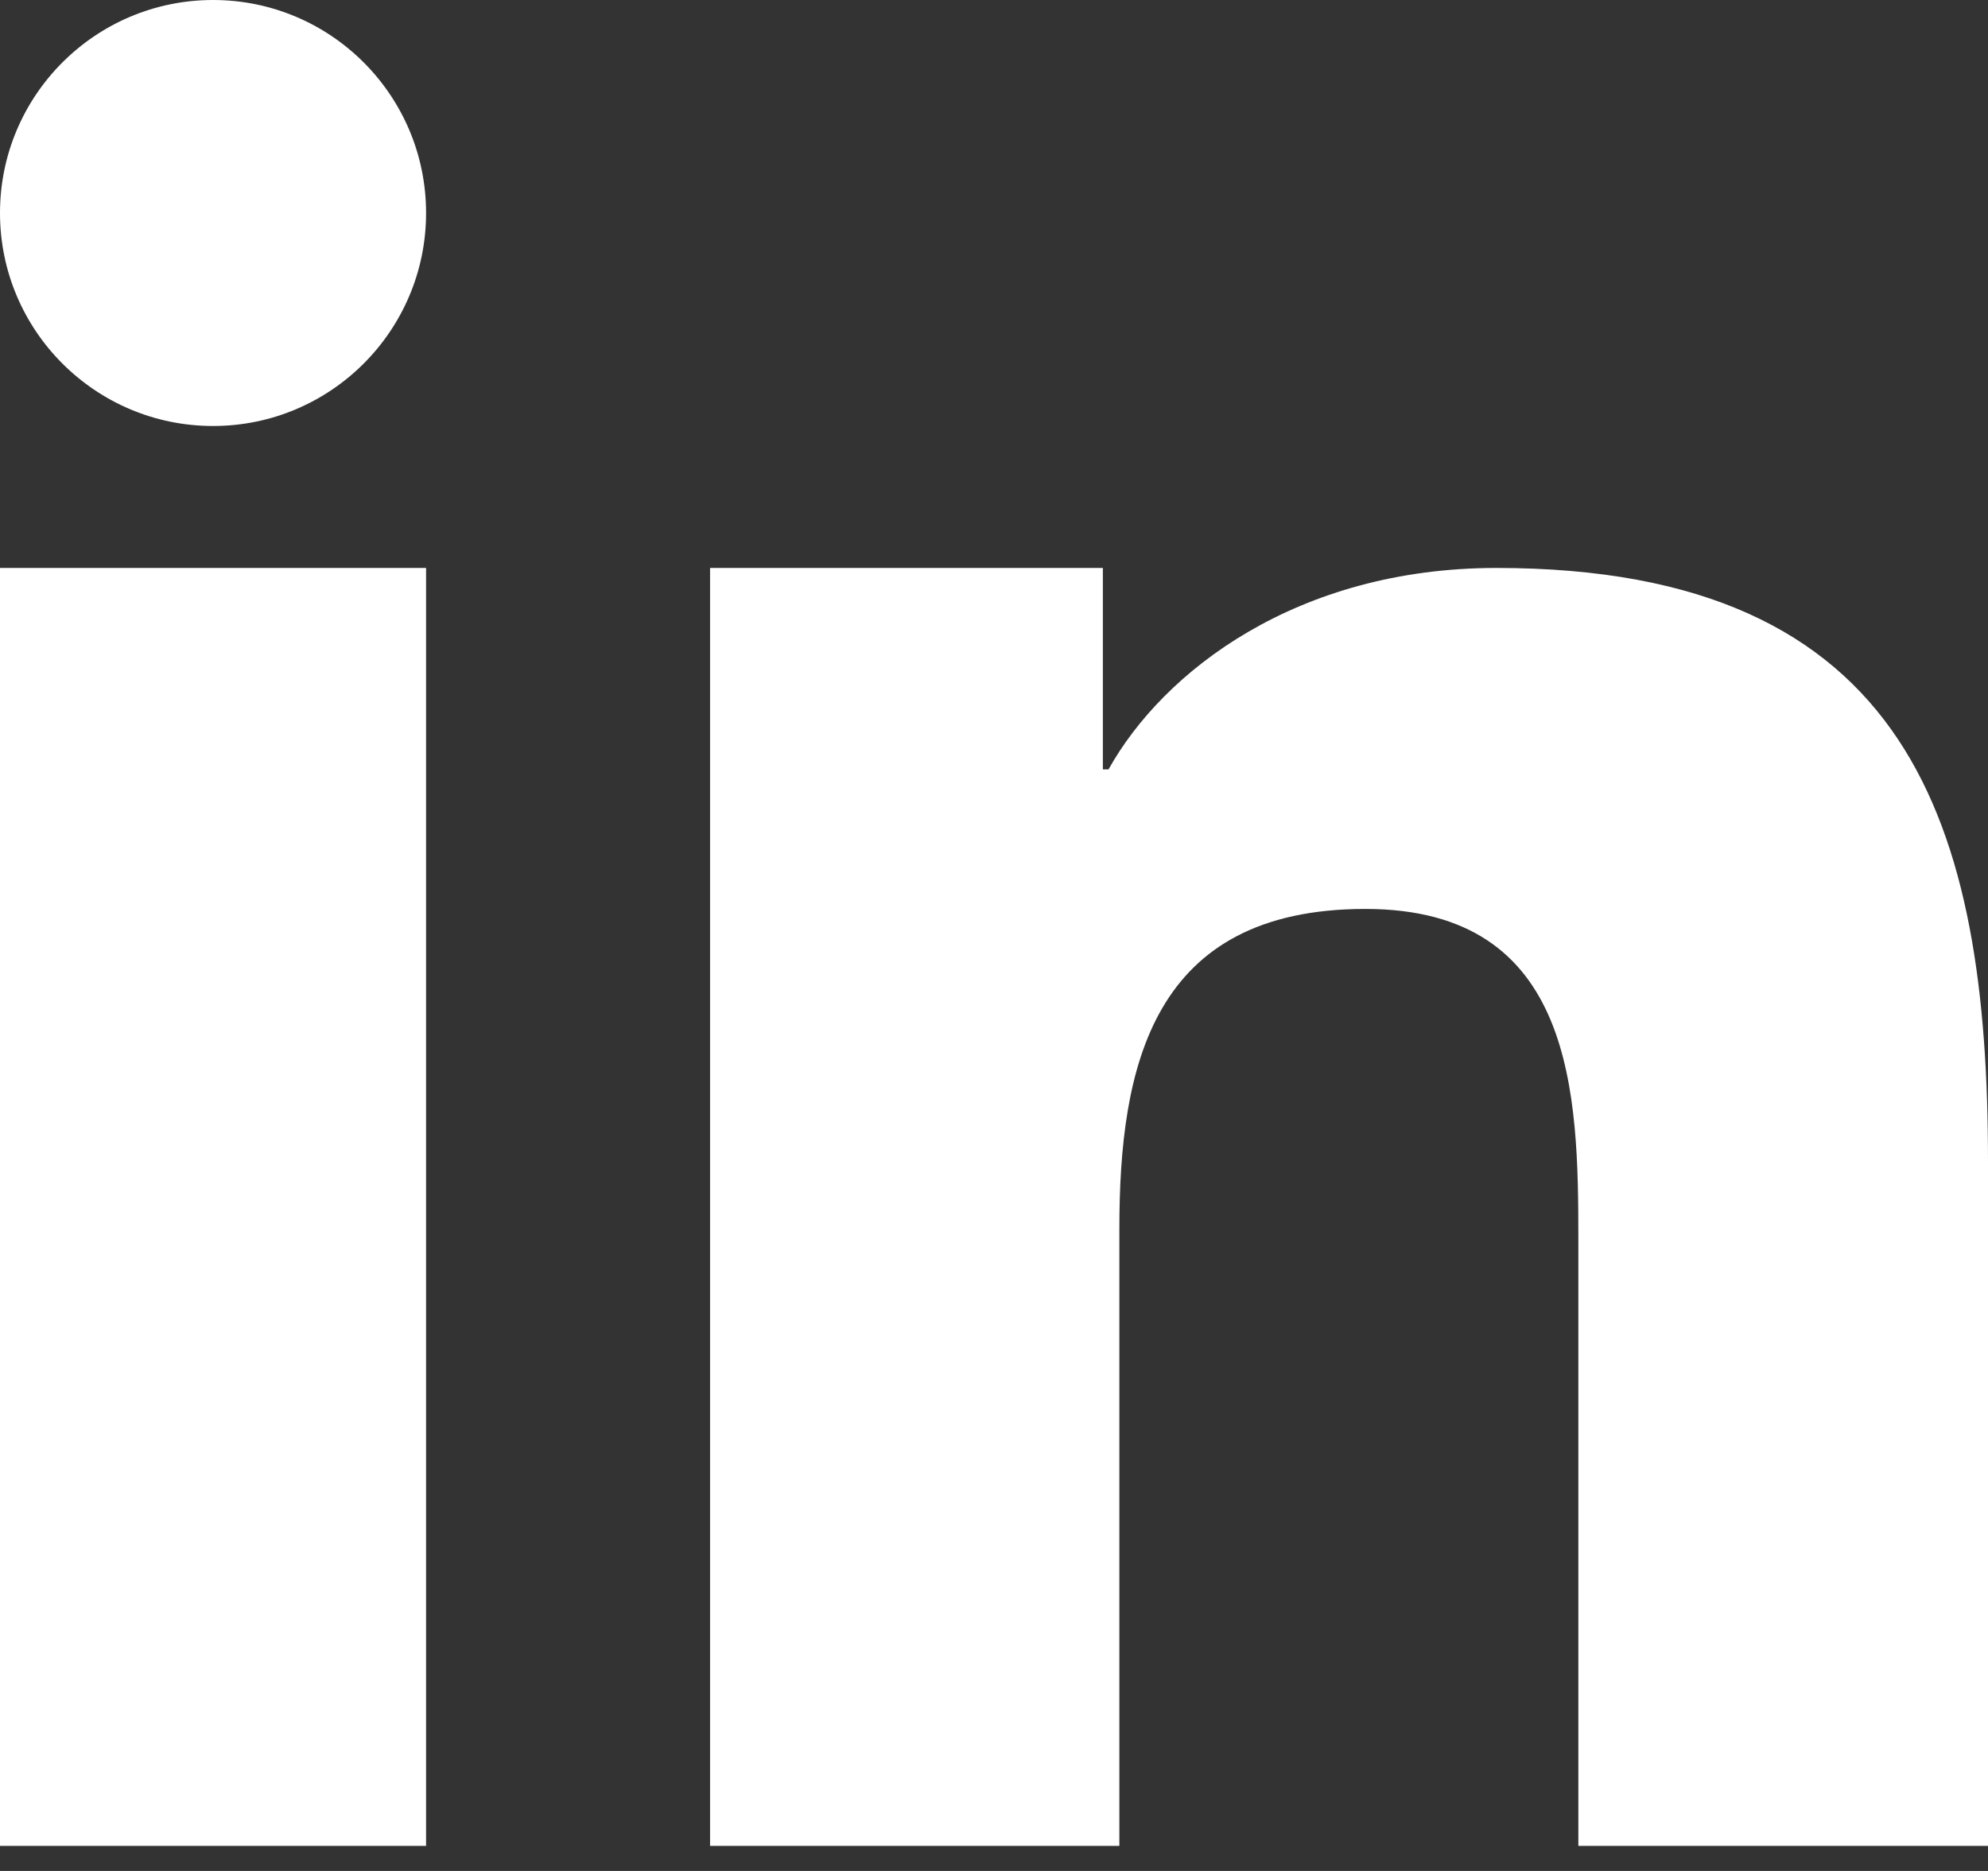 <svg width="34" height="32" viewBox="0 0 34 32" fill="none" xmlns="http://www.w3.org/2000/svg">
<rect x="0" y="0" width="34" height="32" fill="#333333" stroke="none"/>
<path fill-rule="evenodd" clip-rule="evenodd" d="M12.144 9.714H18.862V13.159H18.959C19.895 11.48 22.183 9.714 25.594 9.714C32.688 9.714 34 14.129 34 19.872V31.571H26.994V21.201C26.994 18.728 26.942 15.546 23.351 15.546C19.703 15.546 19.144 18.237 19.144 21.02V31.571H12.144V9.714H12.144ZM7.287 3.643C7.287 5.654 5.655 7.286 3.644 7.286C1.633 7.286 0 5.654 0 3.643C0 1.632 1.633 0 3.644 0C5.655 0 7.287 1.632 7.287 3.643ZM0 9.714H7.287V31.571H0V9.714Z" fill="white"/>
</svg>
